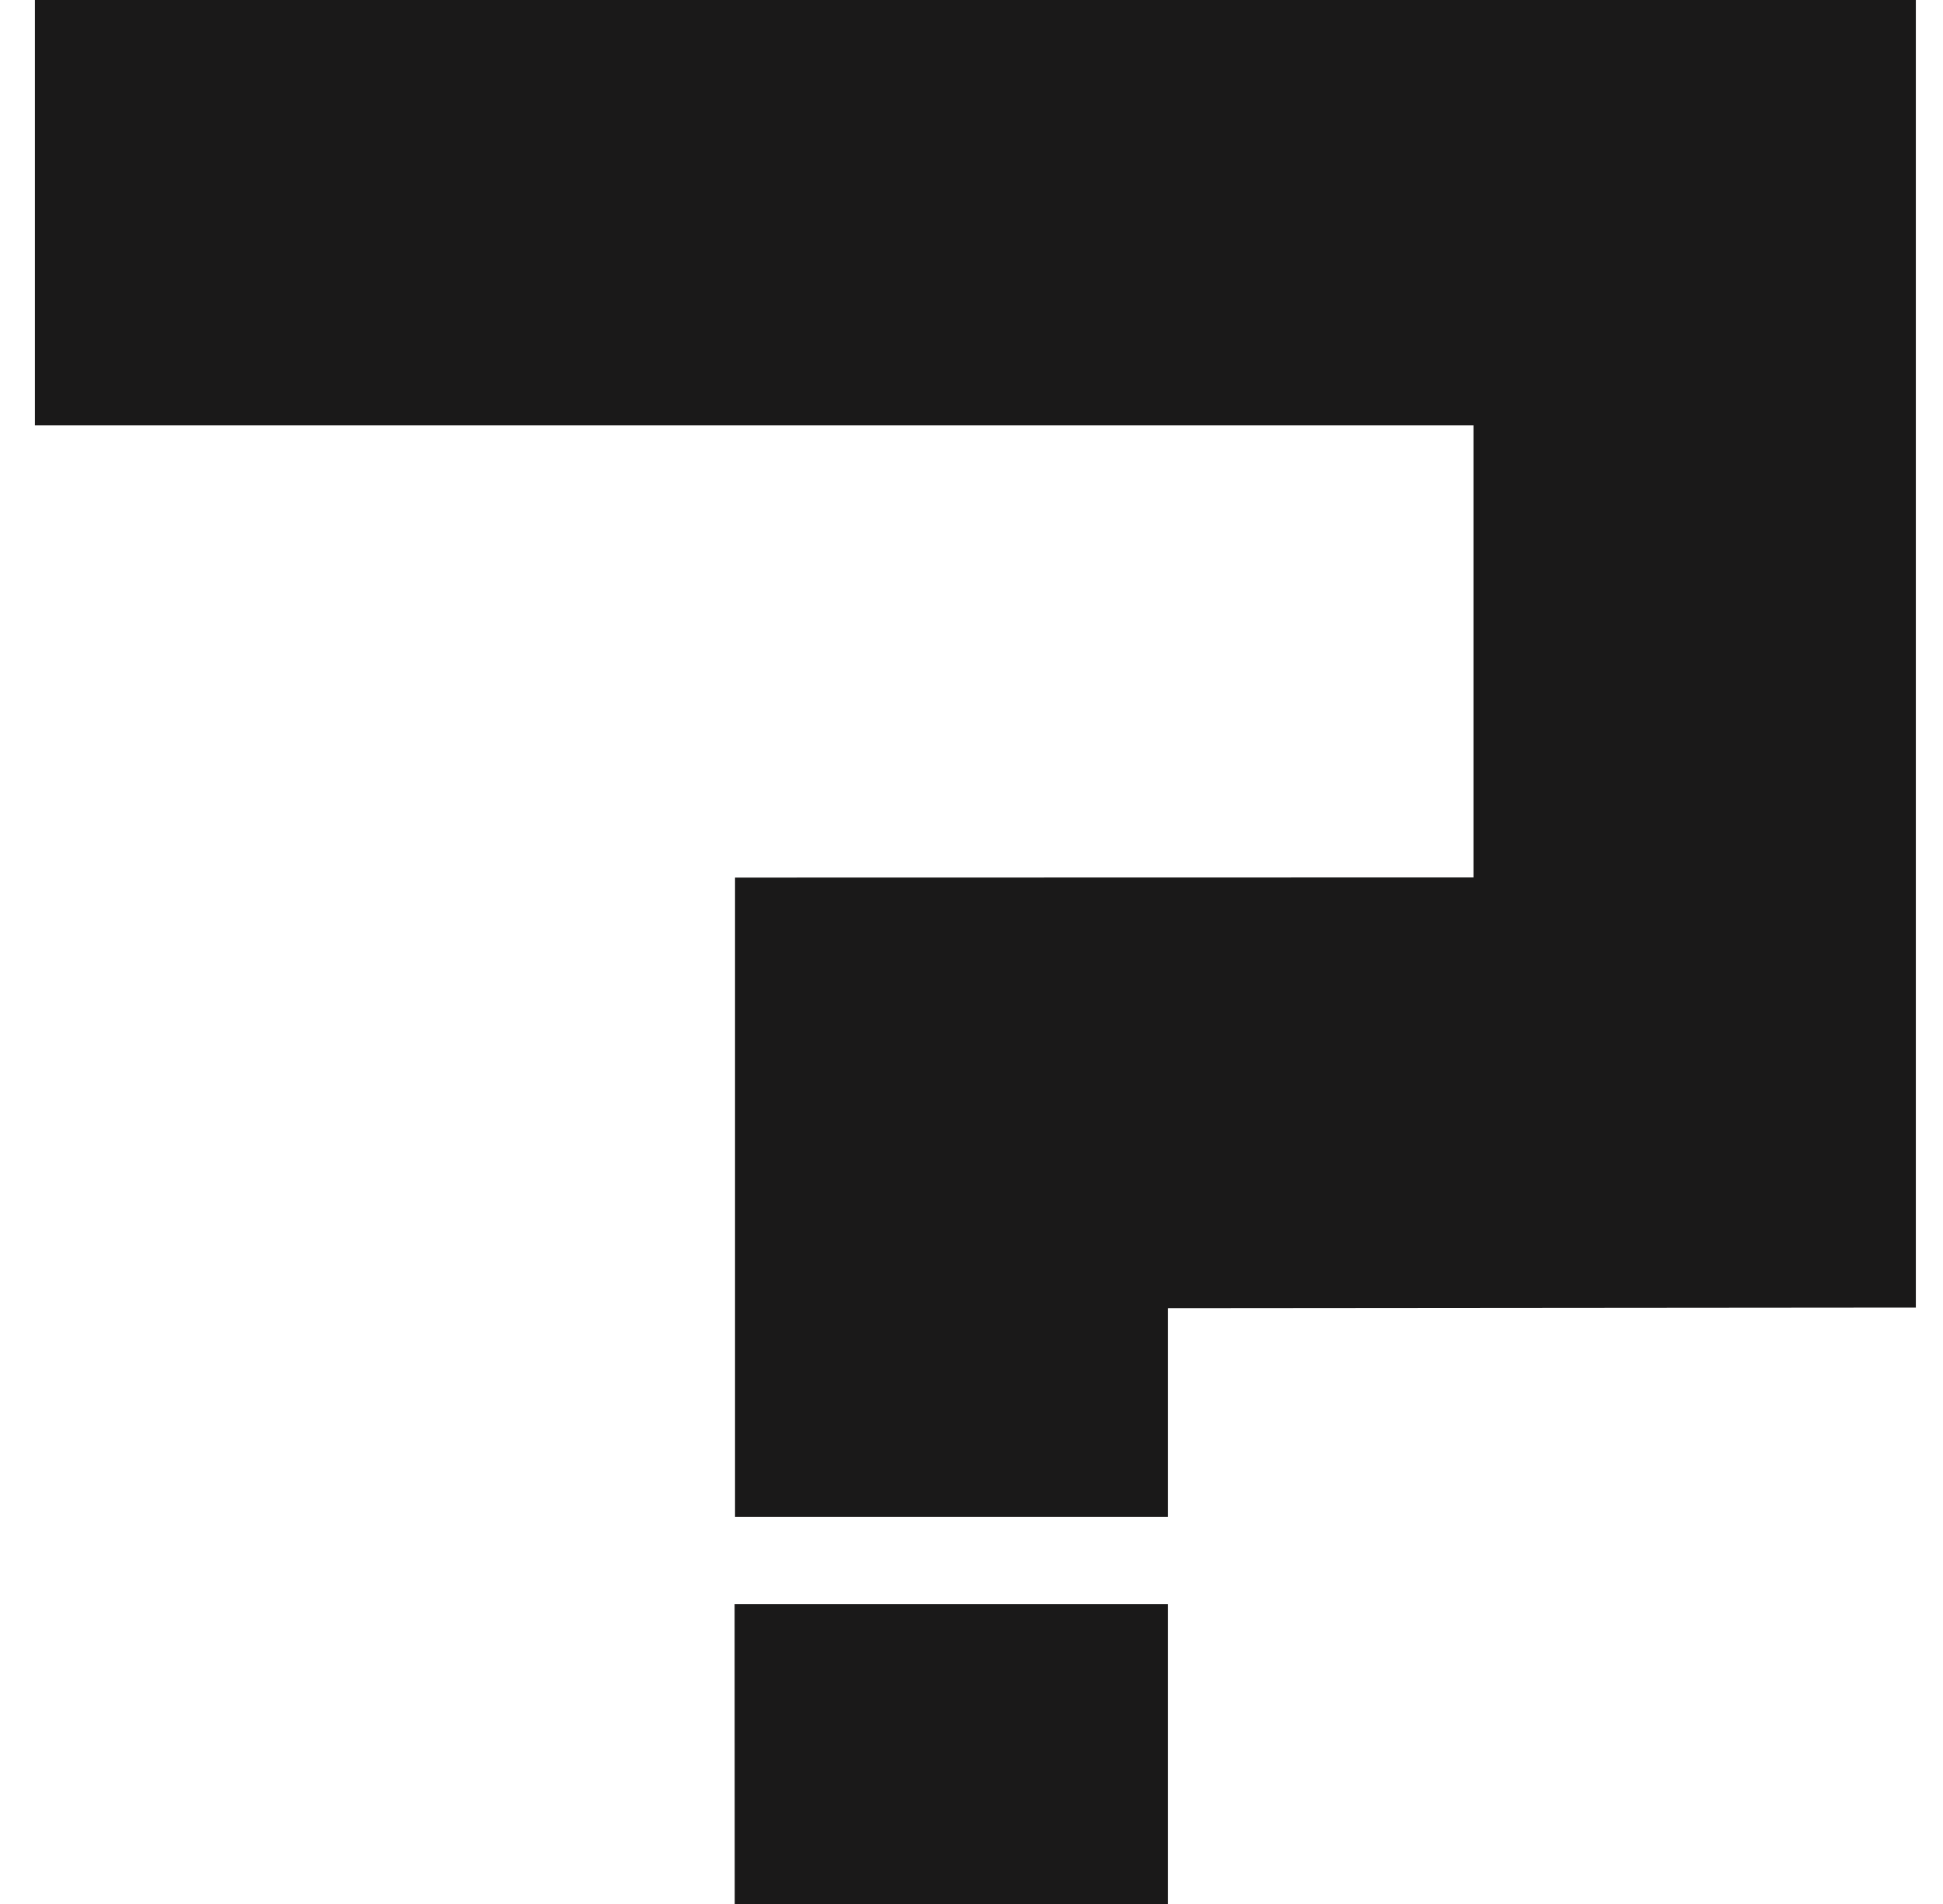 <svg width="50" height="49" viewBox="0 0 50 49" fill="none" xmlns="http://www.w3.org/2000/svg">
<path fill-rule="evenodd" clip-rule="evenodd" d="M18.907 49H30.057V41.282H18.904L18.907 49" fill="#1A1919"/>
<path fill-rule="evenodd" clip-rule="evenodd" d="M0.898 10.947H37.918V22.581L18.915 22.585V39.038H30.057V33.666L49.301 33.65V0H0.898V10.947" fill="#1A1919"/>
</svg>
